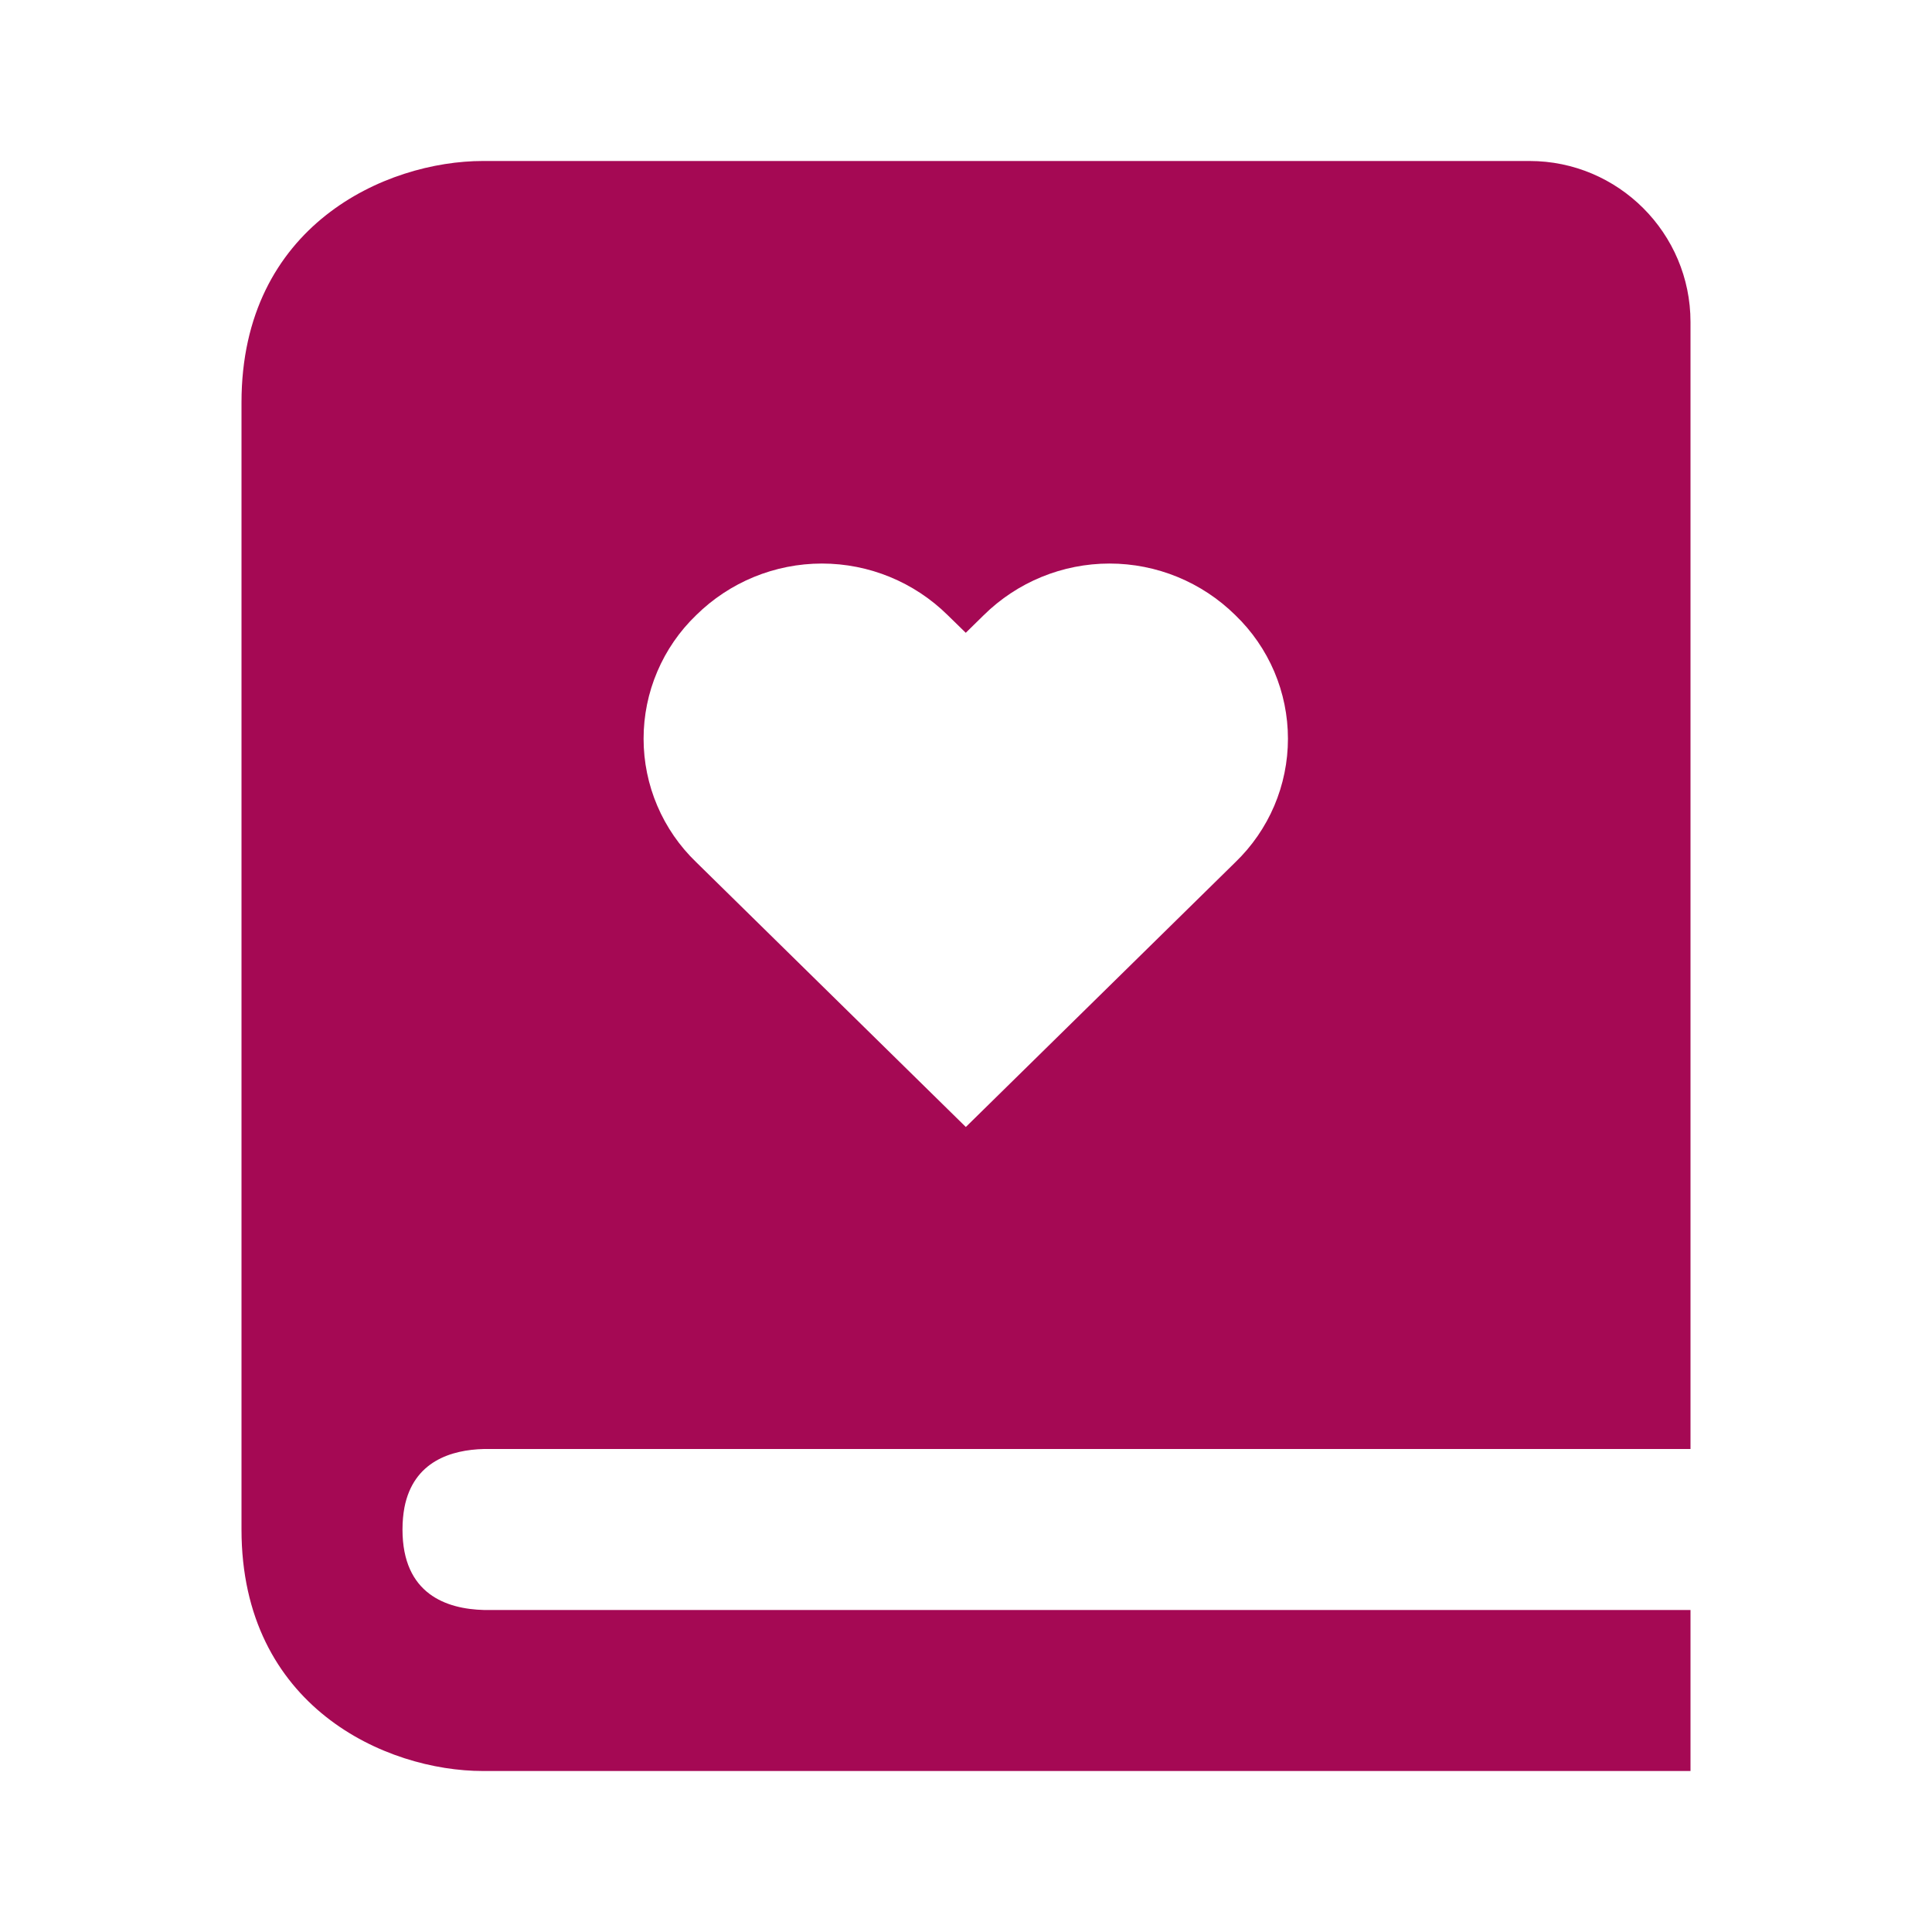 <svg width="58" height="58" viewBox="0 0 58 58" fill="none" xmlns="http://www.w3.org/2000/svg">
<path d="M14.529 43.5H50.75V9.667C50.75 7.001 48.582 4.833 45.917 4.833H14.5C11.585 4.833 7.25 6.764 7.25 12.083V45.917C7.25 51.236 11.585 53.167 14.5 53.167H50.75V48.333H14.529C13.412 48.304 12.083 47.864 12.083 45.917C12.083 45.673 12.105 45.455 12.141 45.257C12.412 43.865 13.553 43.524 14.529 43.5ZM20.899 18.468C21.905 17.475 23.262 16.918 24.675 16.918C26.089 16.918 27.445 17.475 28.451 18.468L28.993 18.997L29.532 18.468C30.538 17.475 31.895 16.918 33.309 16.918C34.723 16.918 36.08 17.475 37.086 18.468C37.585 18.948 37.982 19.524 38.254 20.161C38.525 20.799 38.665 21.484 38.665 22.177C38.665 22.869 38.525 23.555 38.254 24.192C37.982 24.829 37.585 25.405 37.086 25.885L28.995 33.833L20.902 25.885C20.402 25.405 20.005 24.829 19.733 24.192C19.461 23.555 19.321 22.87 19.321 22.177C19.321 21.484 19.46 20.799 19.732 20.162C20.003 19.524 20.4 18.948 20.899 18.468Z" fill="#A50954"/>
</svg>
